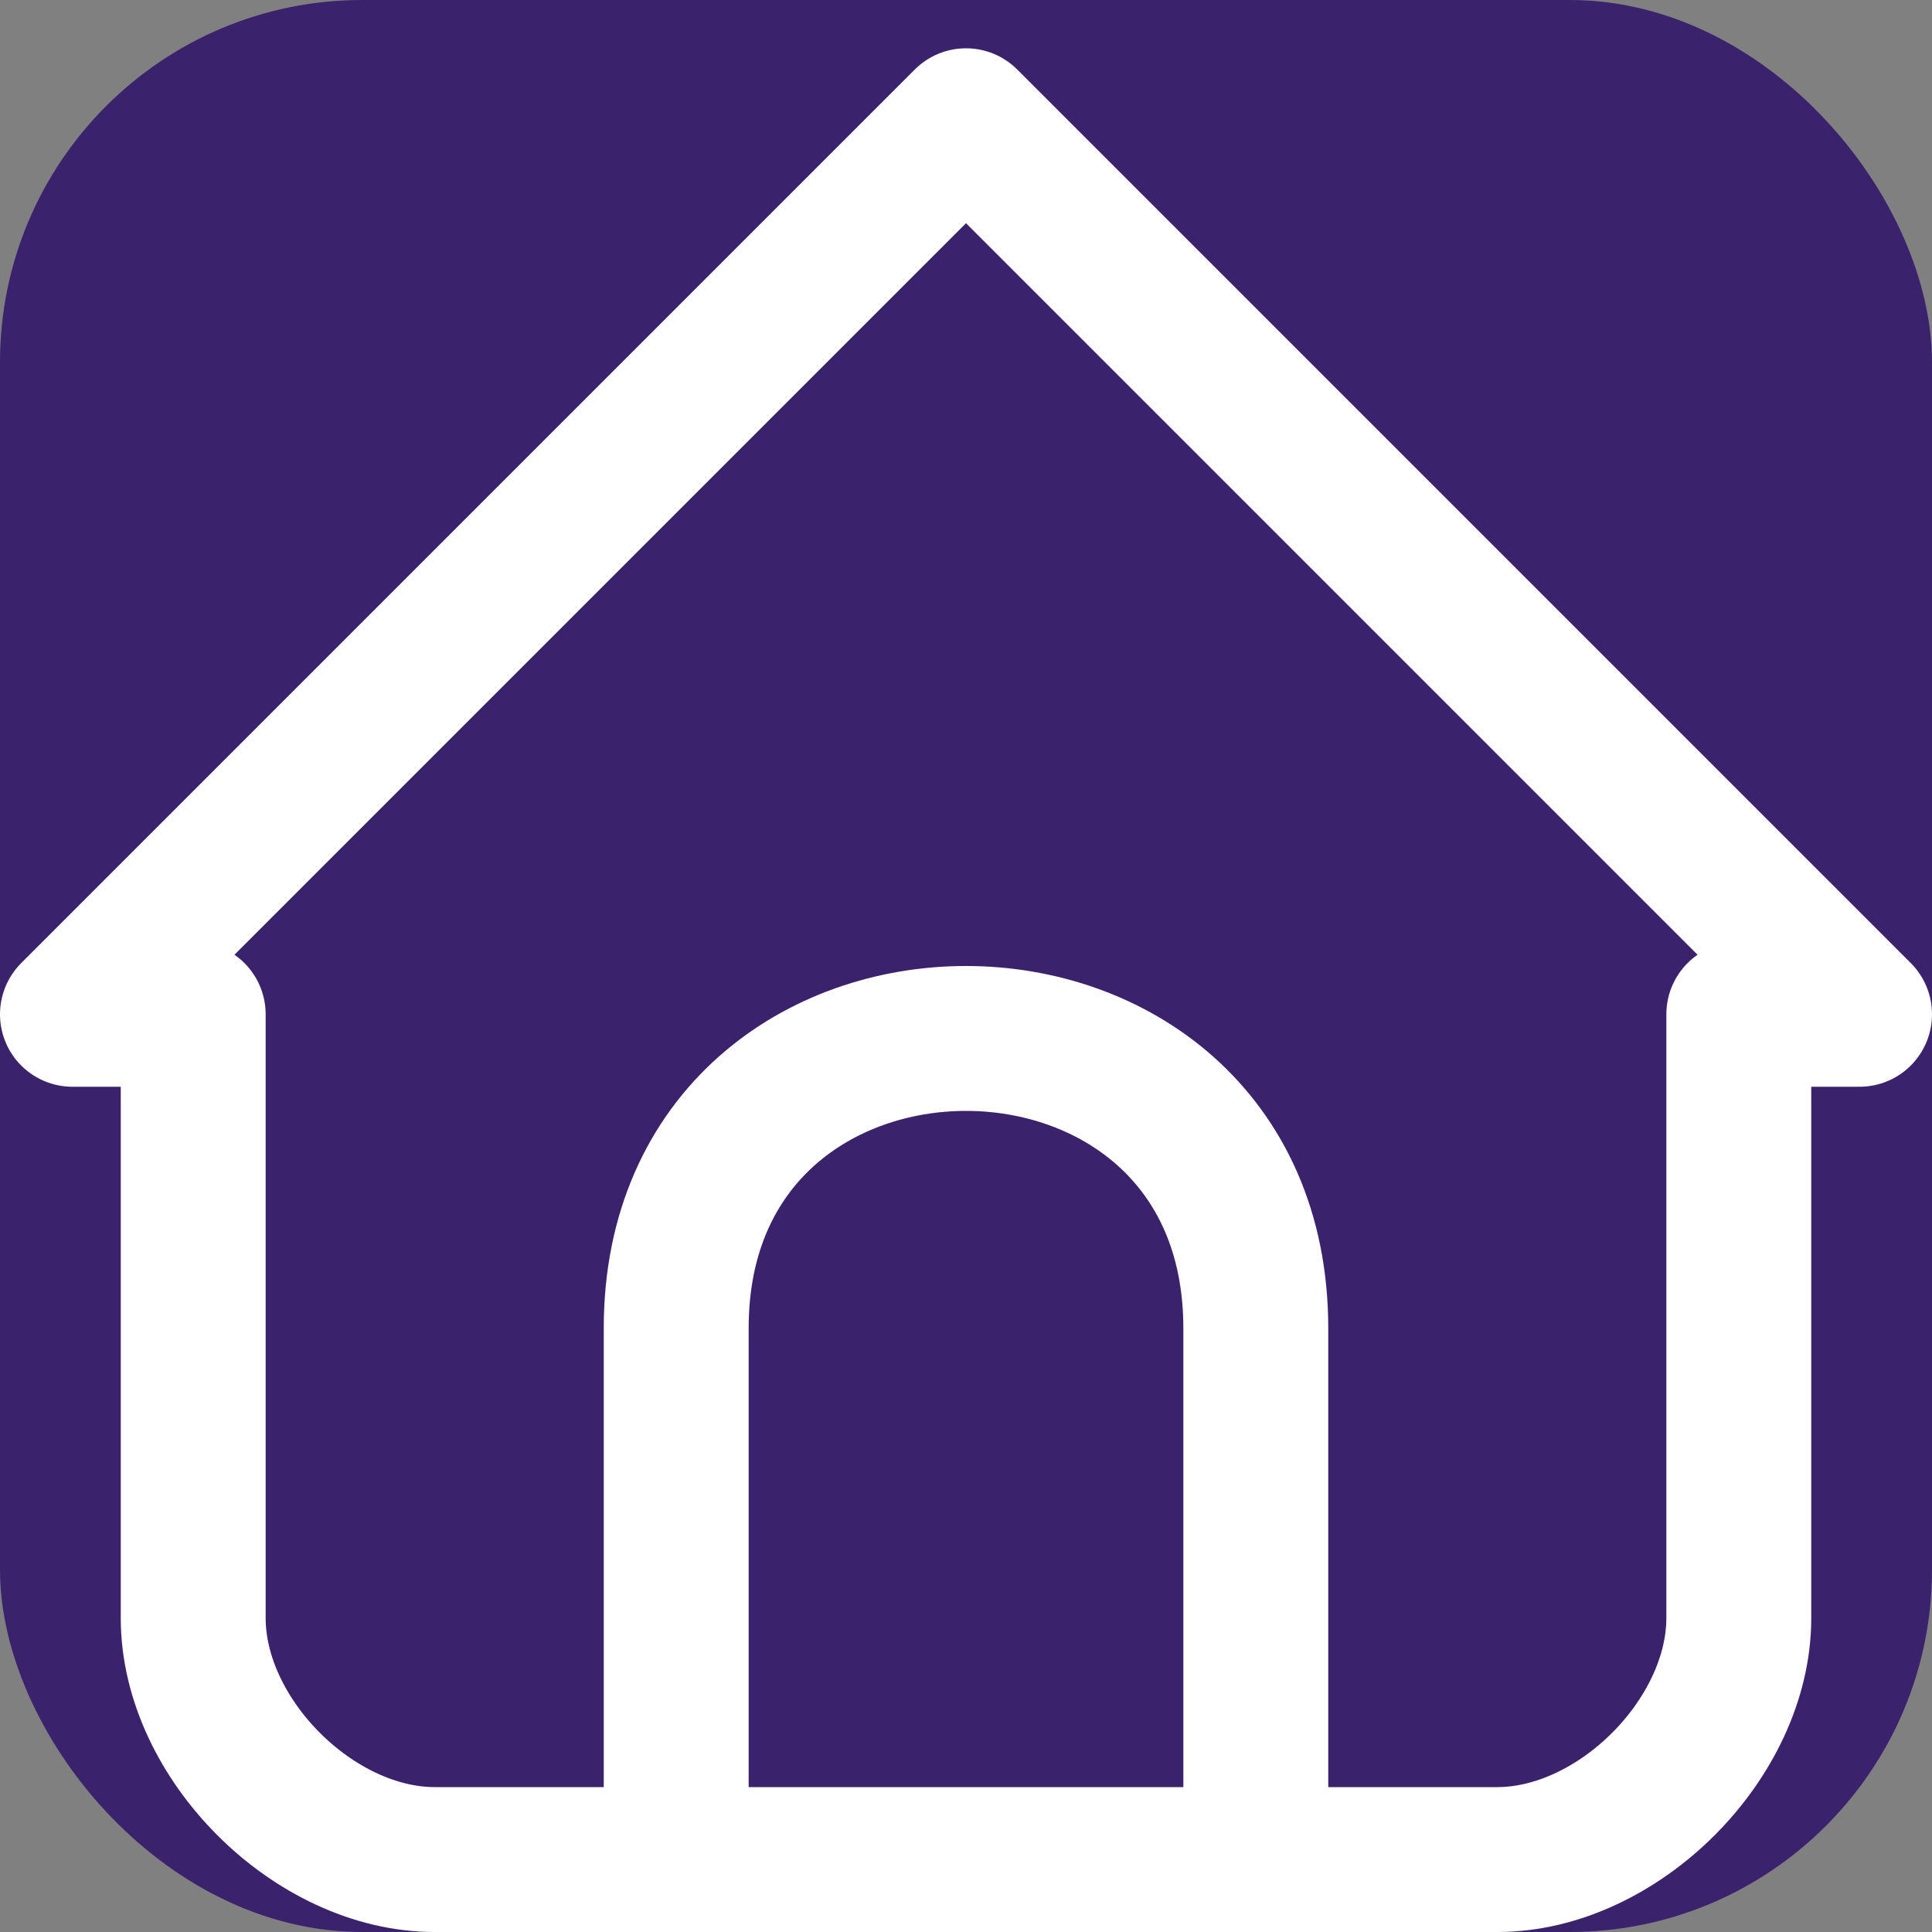 <svg xmlns="http://www.w3.org/2000/svg" height="16" width="16">
  <rect width="100%" height="100%" fill="#808080" stroke="none"/>
  <style>
    .context {
      fill:none;stroke:#ffffff;stroke-width:1.2;stroke-linecap:round;stroke-linejoin:round;
    }
    .background {
      fill: #3b226d;
    }
    @supports (-moz-context-properties: fill) {
    .context {
      stroke:context-fill #8e8e98;stroke-opacity:context-fill-opacity;
    }
    .background {
      display: none;
    }
    }
  </style>
<rect class="background" x="0" y="0" width="16" height="16" rx="3" ry="3"/>
<path class="context" d="M8 1 .6 8.4h1v5c0 1 1 2 2 2h8.8c1 0 2-1 2-2v-5h1zm2.4 14v-4c0-3.2-4.8-3.2-4.8 0v4"/>
</svg>
